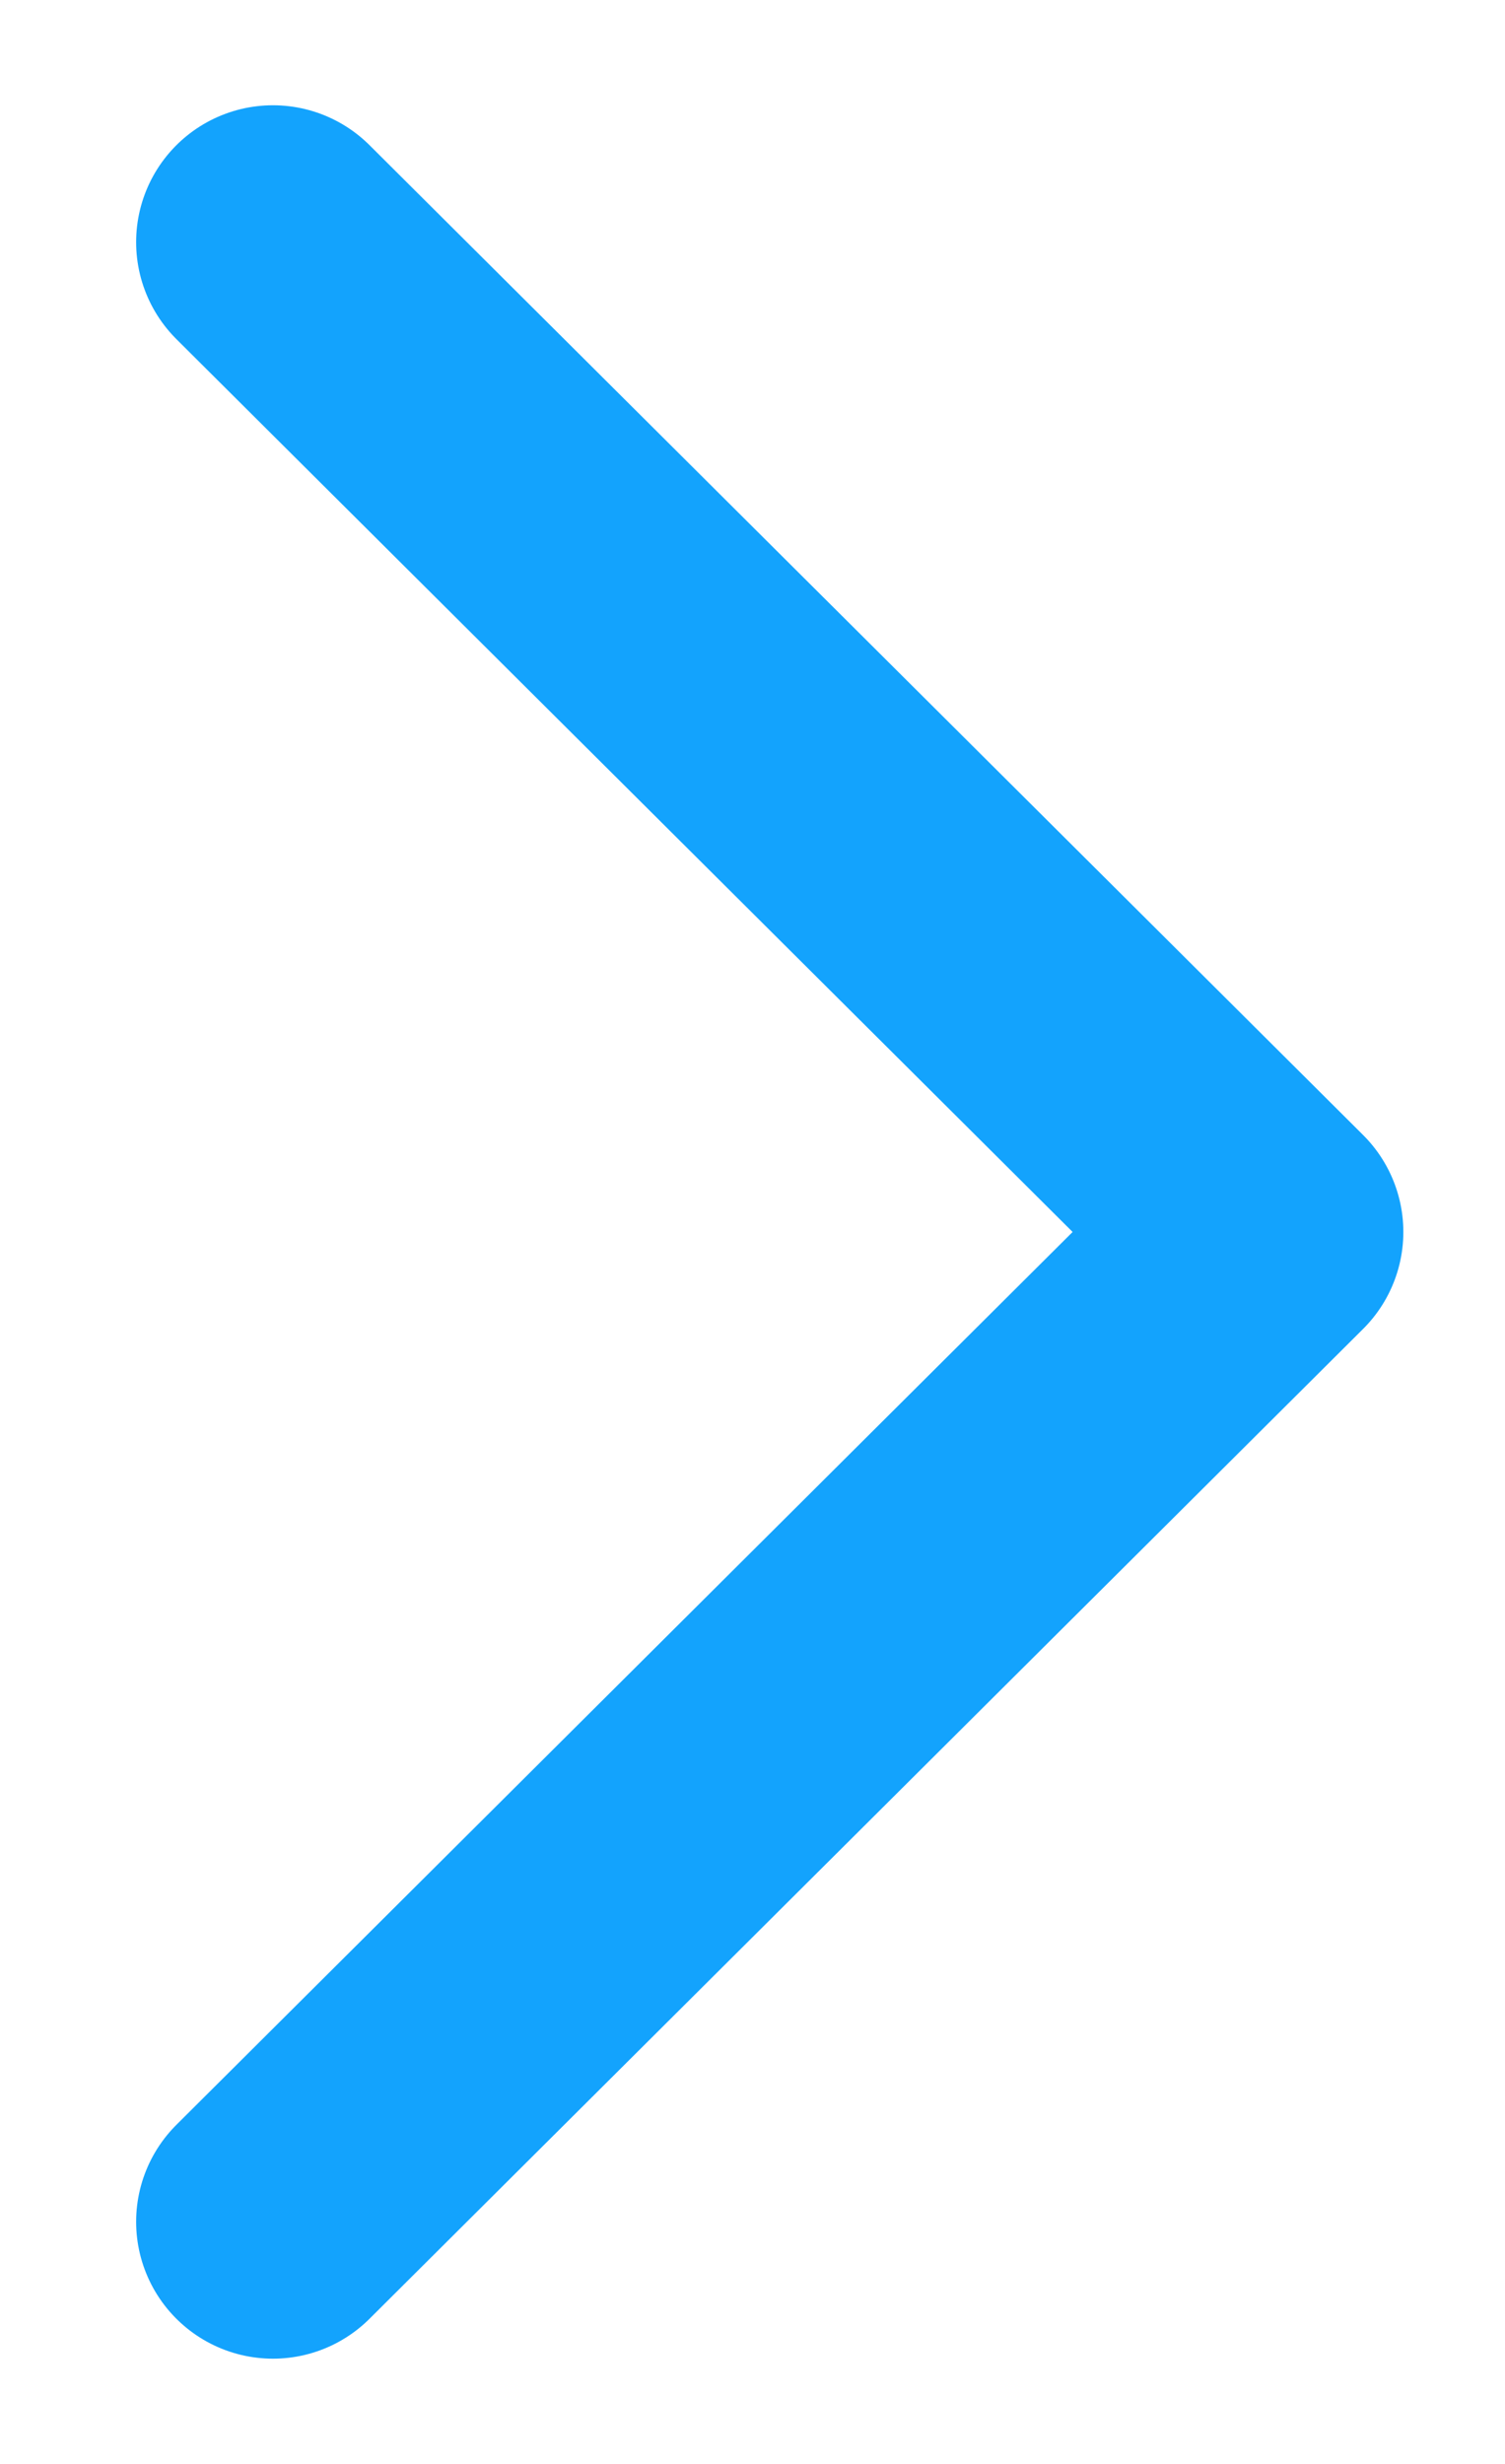<svg width="11" height="18" viewBox="0 0 11 18" fill="none" xmlns="http://www.w3.org/2000/svg">
<path d="M1.995 16.231L9.257 9L1.995 1.769" stroke="#13A3FD" stroke-width="2" stroke-linecap="round" stroke-linejoin="round"/>
</svg>
